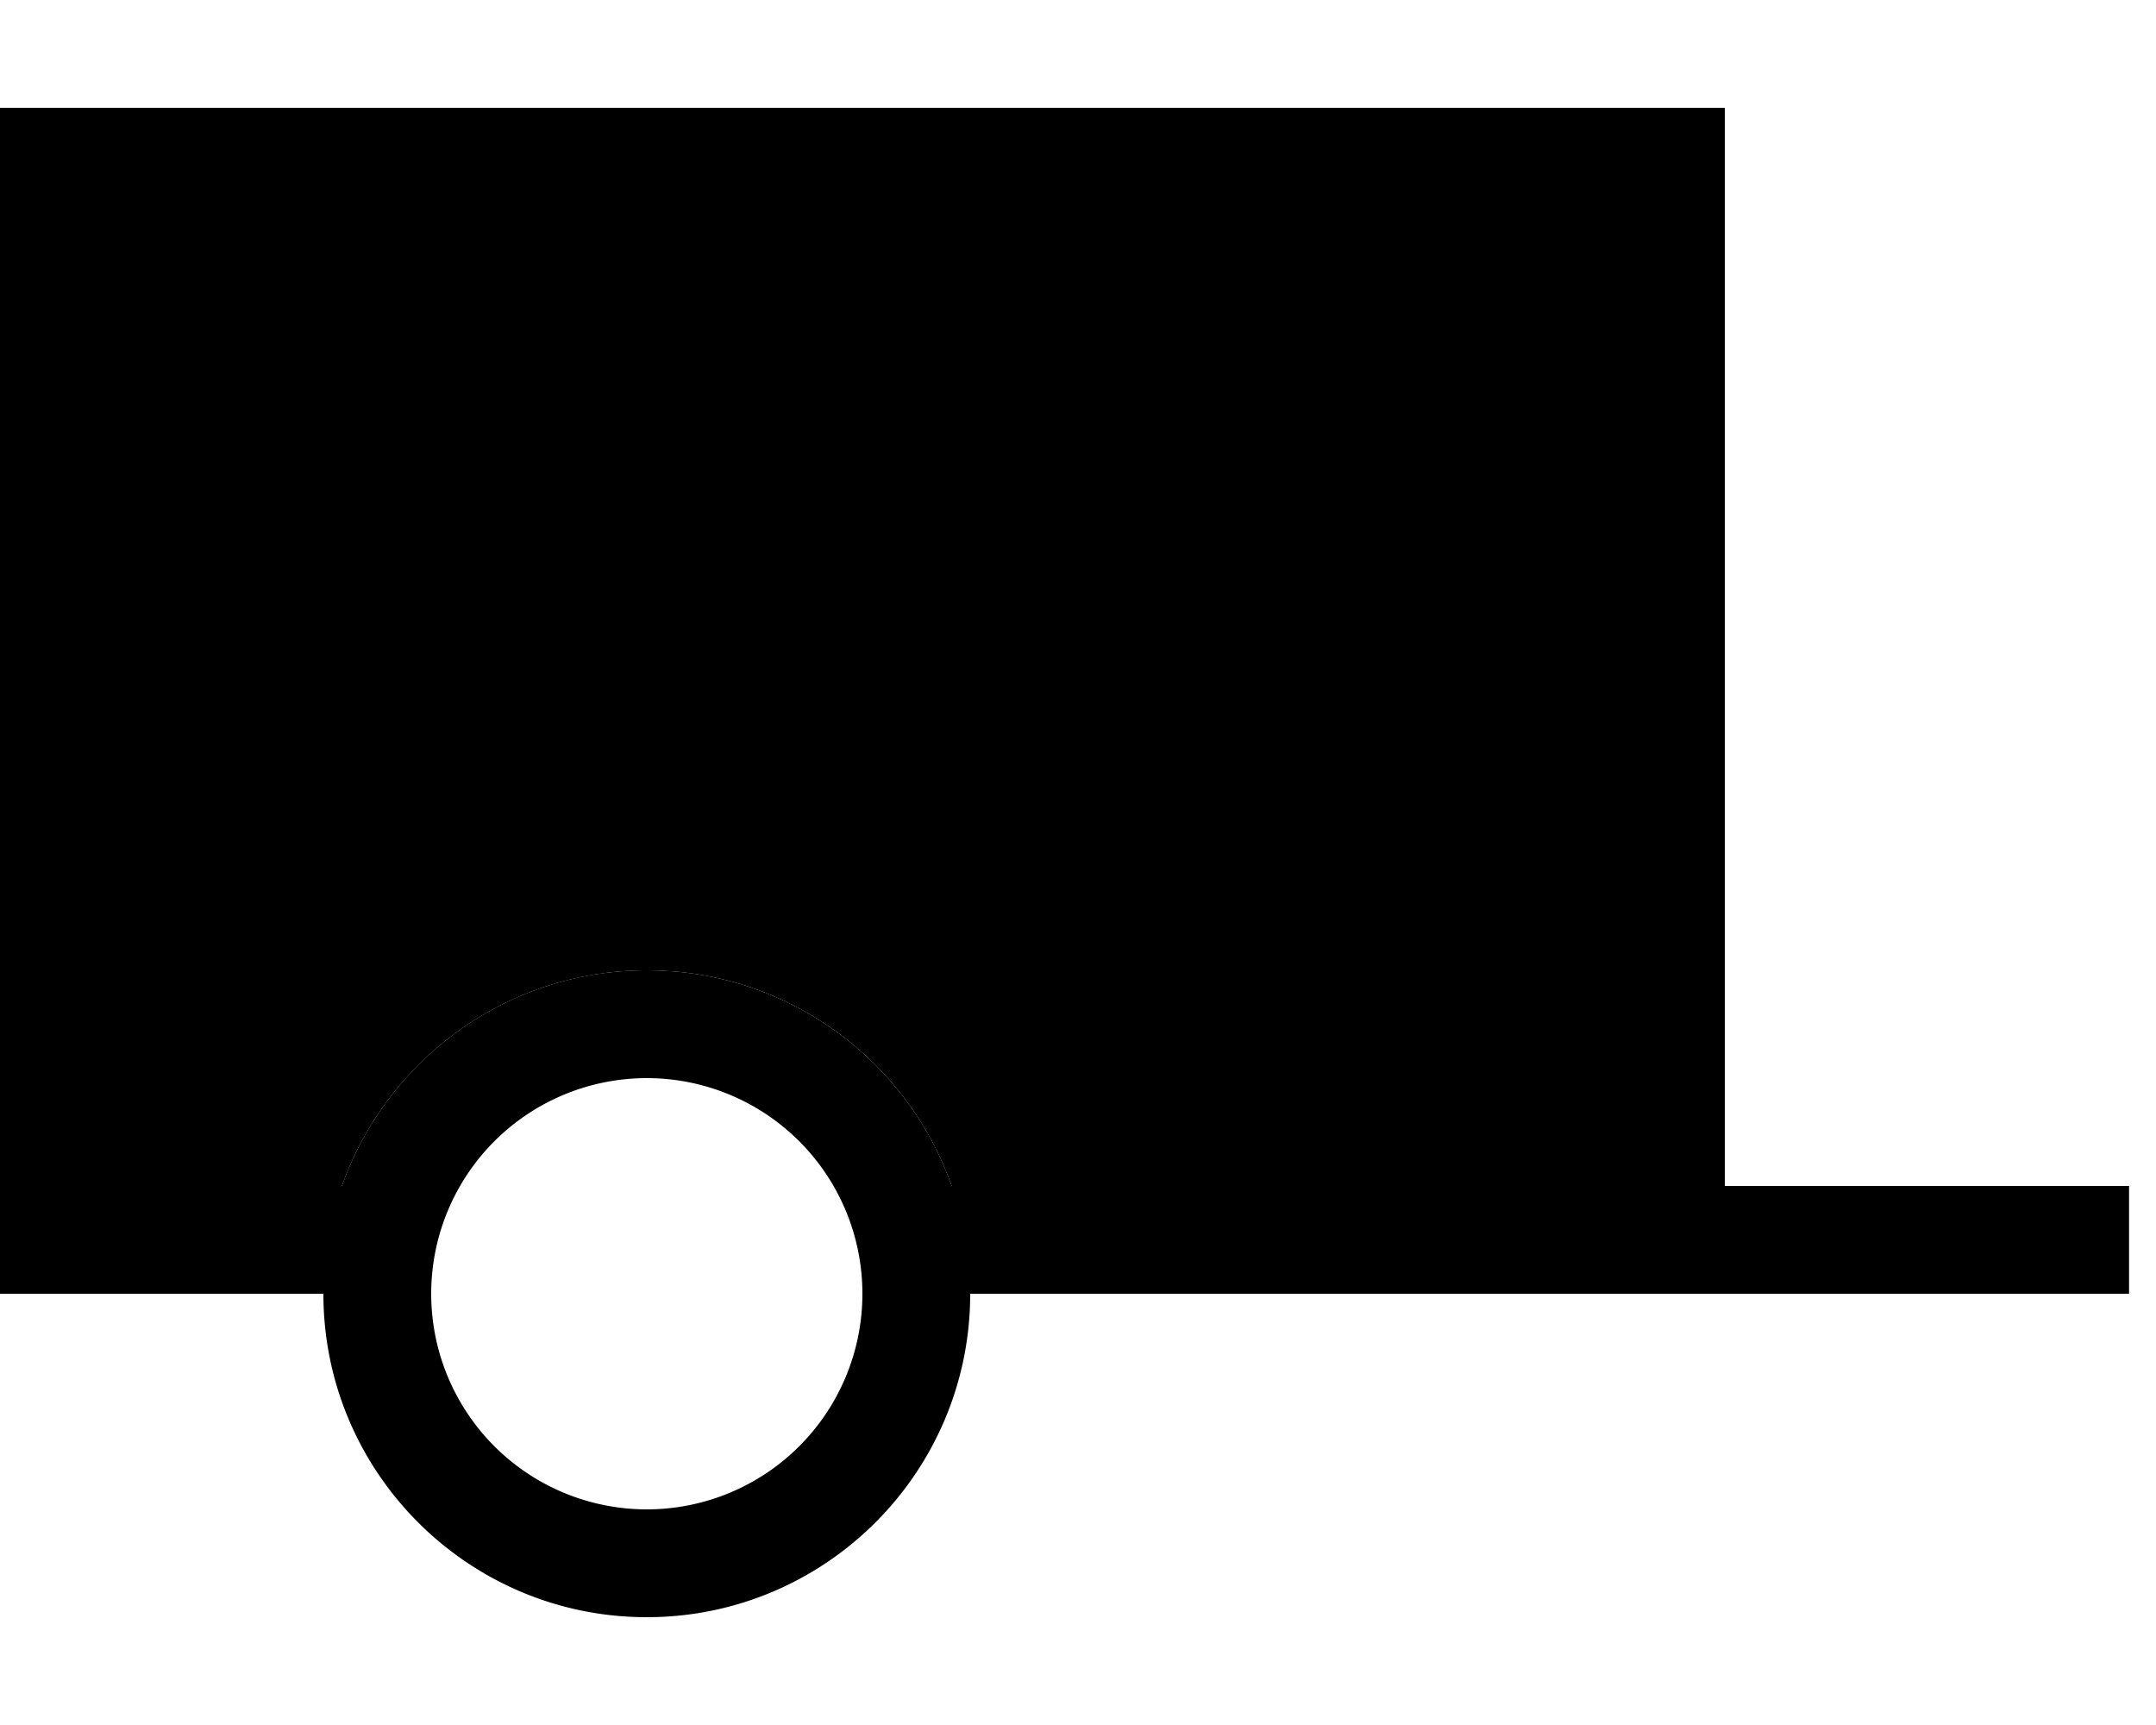 <svg xmlns="http://www.w3.org/2000/svg" viewBox="0 0 640 512"><path class="pr-icon-duotone-secondary" d="M32 64l0 288 69.5 0c13.2-37.3 48.7-64 90.5-64s77.4 26.7 90.5 64L480 352l0-288L32 64zM96 96l32 0 0 16 0 128 0 16-32 0 0-16 0-128 0-16zm96 0l32 0 0 16 0 128 0 16-32 0 0-16 0-128 0-16zm96 0l32 0 0 16 0 160 0 16-32 0 0-16 0-160 0-16zm96 0l32 0 0 16 0 160 0 16-32 0 0-16 0-160 0-16z"/><path class="pr-icon-duotone-primary" d="M0 32l16 0 480 0 16 0 0 16 0 304 104 0 16 0 0 32-16 0-328 0c0 53-43 96-96 96s-96-43-96-96l-80 0L0 384l0-16L0 48 0 32zM128 384a64 64 0 1 0 128 0 64 64 0 1 0 -128 0zm154.5-32L480 352l0-288L32 64l0 288 69.5 0c13.2-37.3 48.7-64 90.5-64s77.4 26.7 90.5 64zM128 96l0 16 0 128 0 16-32 0 0-16 0-128 0-16 32 0zm96 0l0 16 0 128 0 16-32 0 0-16 0-128 0-16 32 0zm96 0l0 16 0 160 0 16-32 0 0-16 0-160 0-16 32 0zm96 0l0 16 0 160 0 16-32 0 0-16 0-160 0-16 32 0z"/></svg>